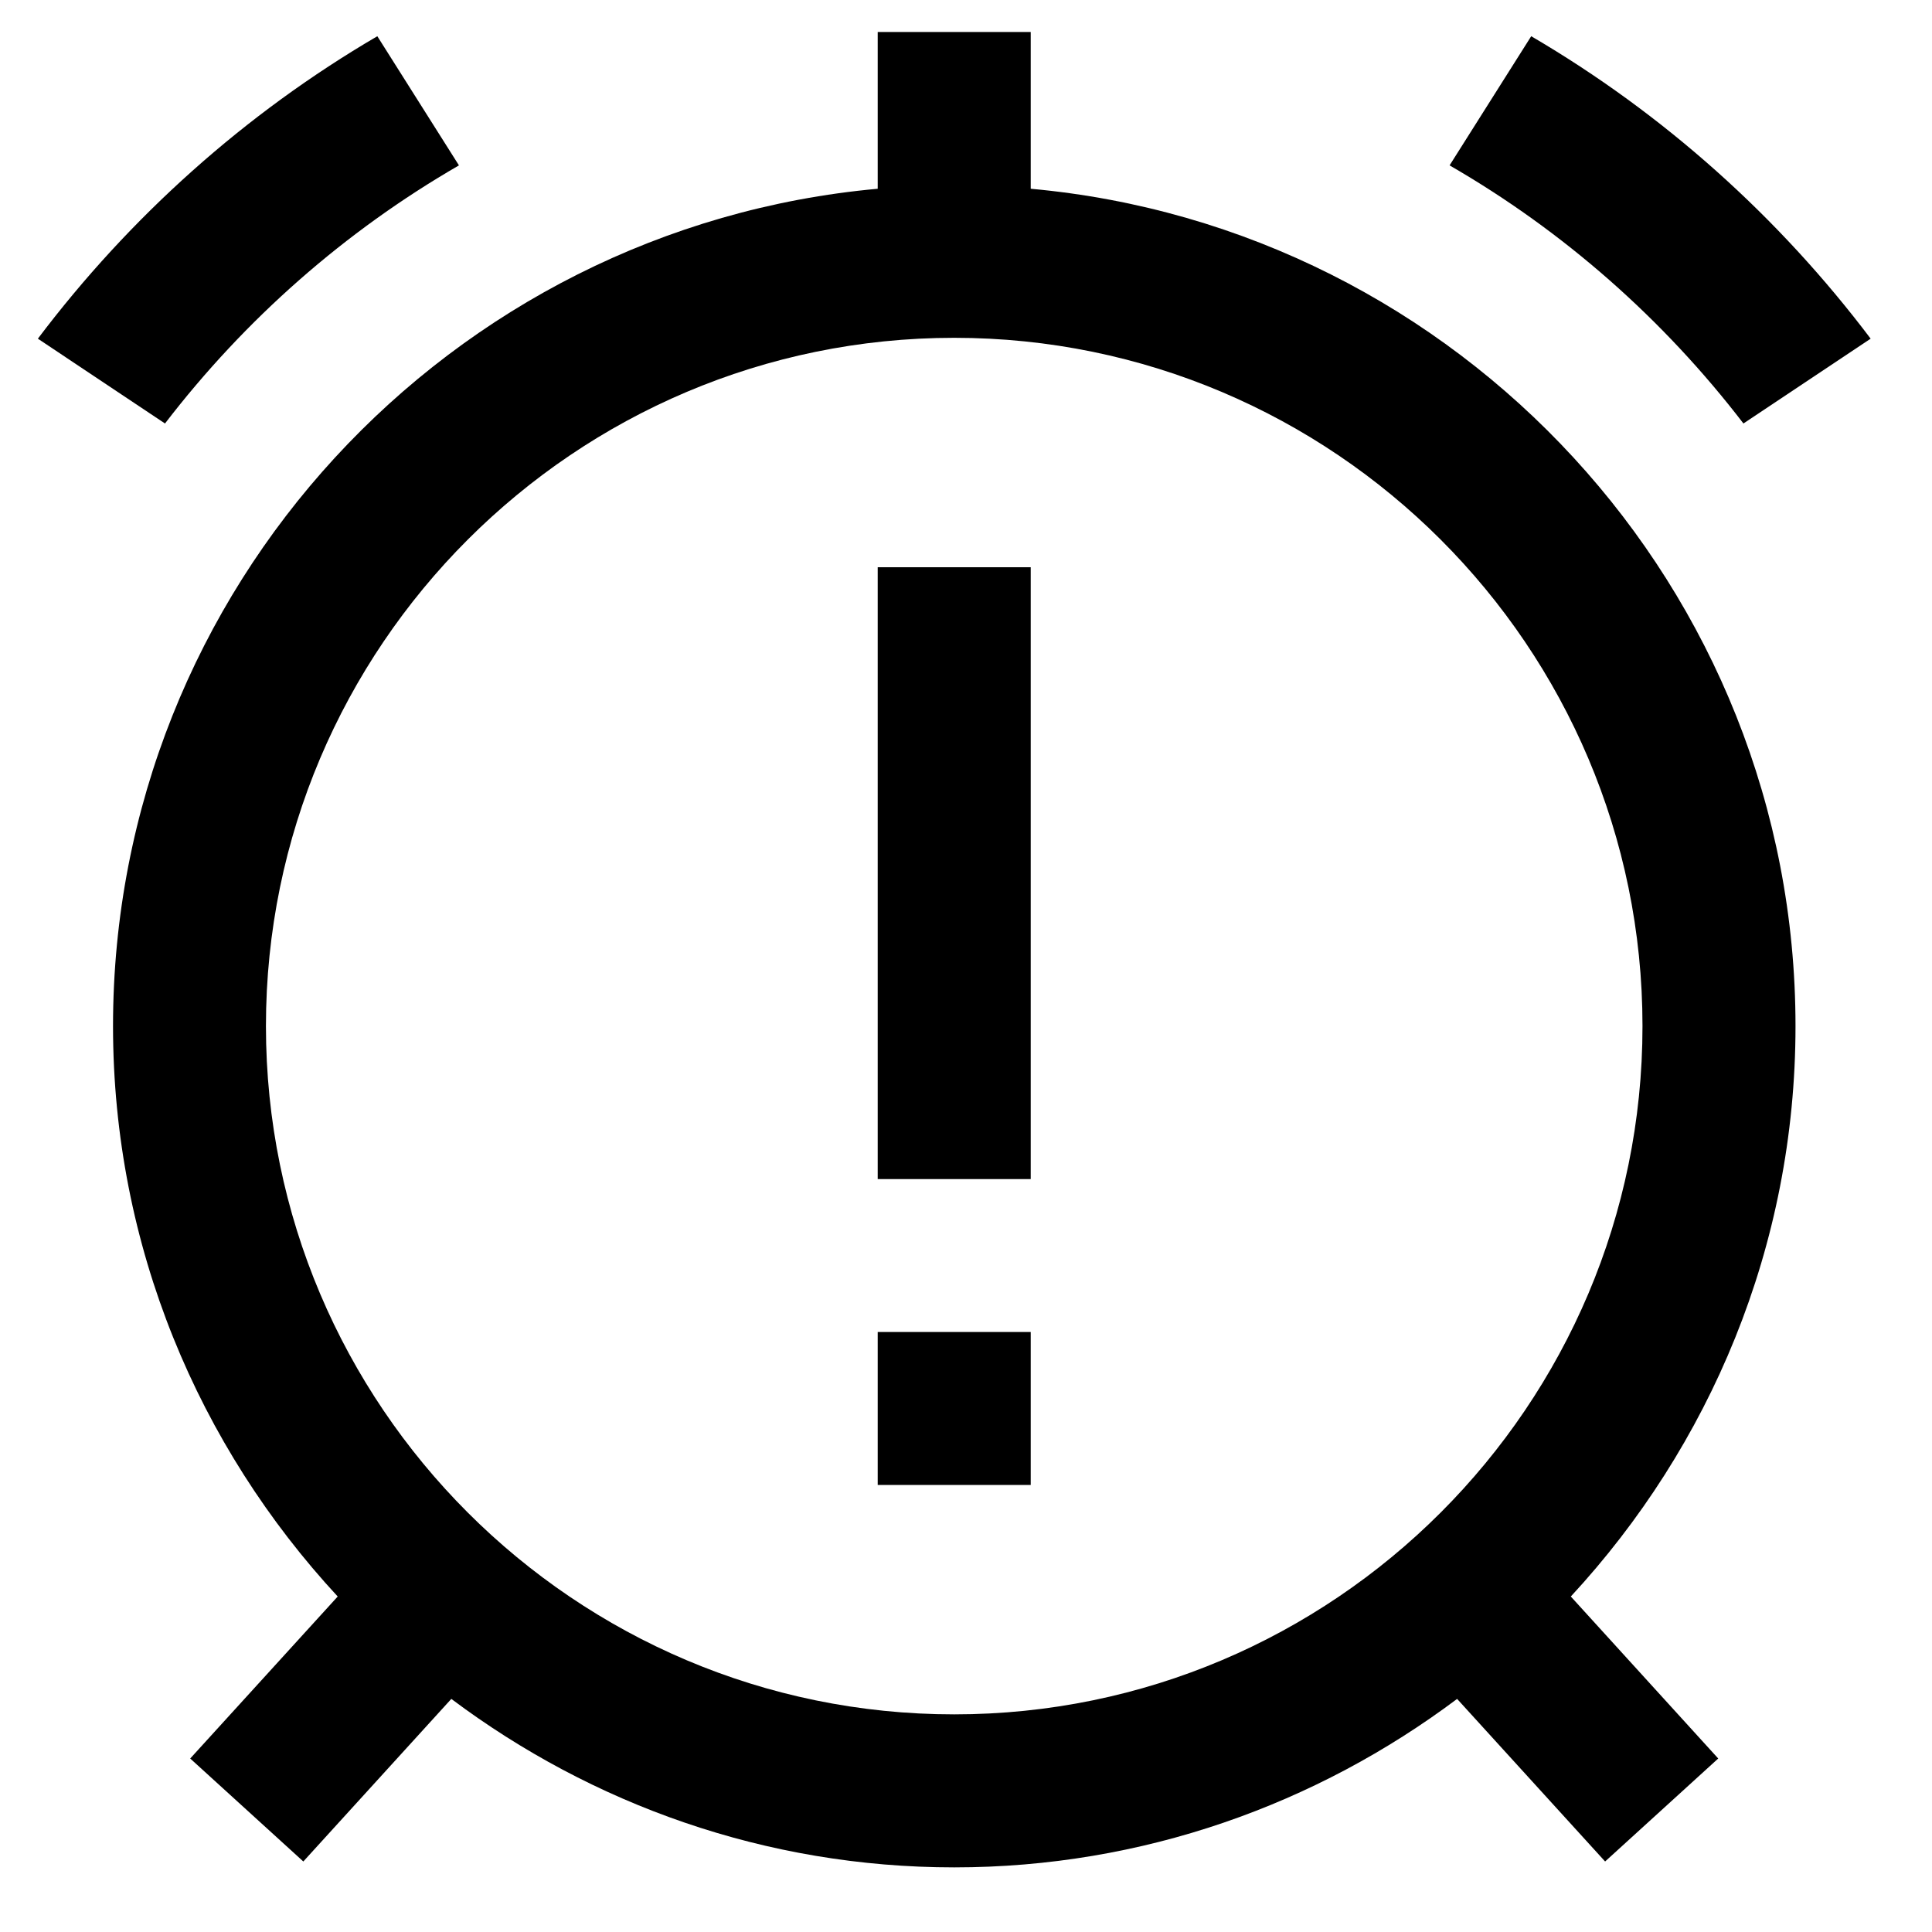 <svg width="20" height="20" viewBox="0 0 20 20" fill="none" xmlns="http://www.w3.org/2000/svg">
<g clip-path="url(#clip0_215_243)">
<path d="M10.67 1.954V0.331H9.086V1.954C4.655 2.356 1.17 6.088 1.17 10.622C1.17 12.902 2.057 14.973 3.496 16.527L1.969 18.204L3.14 19.27L4.672 17.587C6.126 18.677 7.925 19.331 9.878 19.331C11.831 19.331 13.63 18.677 15.084 17.587L16.616 19.27L17.787 18.204L16.261 16.527C17.699 14.973 18.587 12.902 18.587 10.622C18.587 6.088 15.102 2.356 10.67 1.954ZM2.753 10.622C2.753 6.693 5.949 3.497 9.878 3.497C13.807 3.497 17.003 6.693 17.003 10.622C17.003 14.551 13.807 17.747 9.878 17.747C5.949 17.747 2.753 14.551 2.753 10.622ZM1.708 4.384L0.392 3.506C1.343 2.246 2.536 1.176 3.906 0.375L4.751 1.712C3.569 2.395 2.535 3.306 1.708 4.384ZM15.006 1.712L15.851 0.375C17.22 1.176 18.414 2.246 19.365 3.506L18.048 4.384C17.221 3.306 16.188 2.394 15.006 1.712ZM9.086 5.872H10.67V12.206H9.086V5.872ZM9.086 13.789H10.67V15.372H9.086V13.789Z" fill="black"/>
</g>
<defs>
<clipPath id="clip0_215_243">
<rect width="19" height="19" fill="white" transform="translate(0.378 0.331)"/>
</clipPath>
</defs>
</svg>
